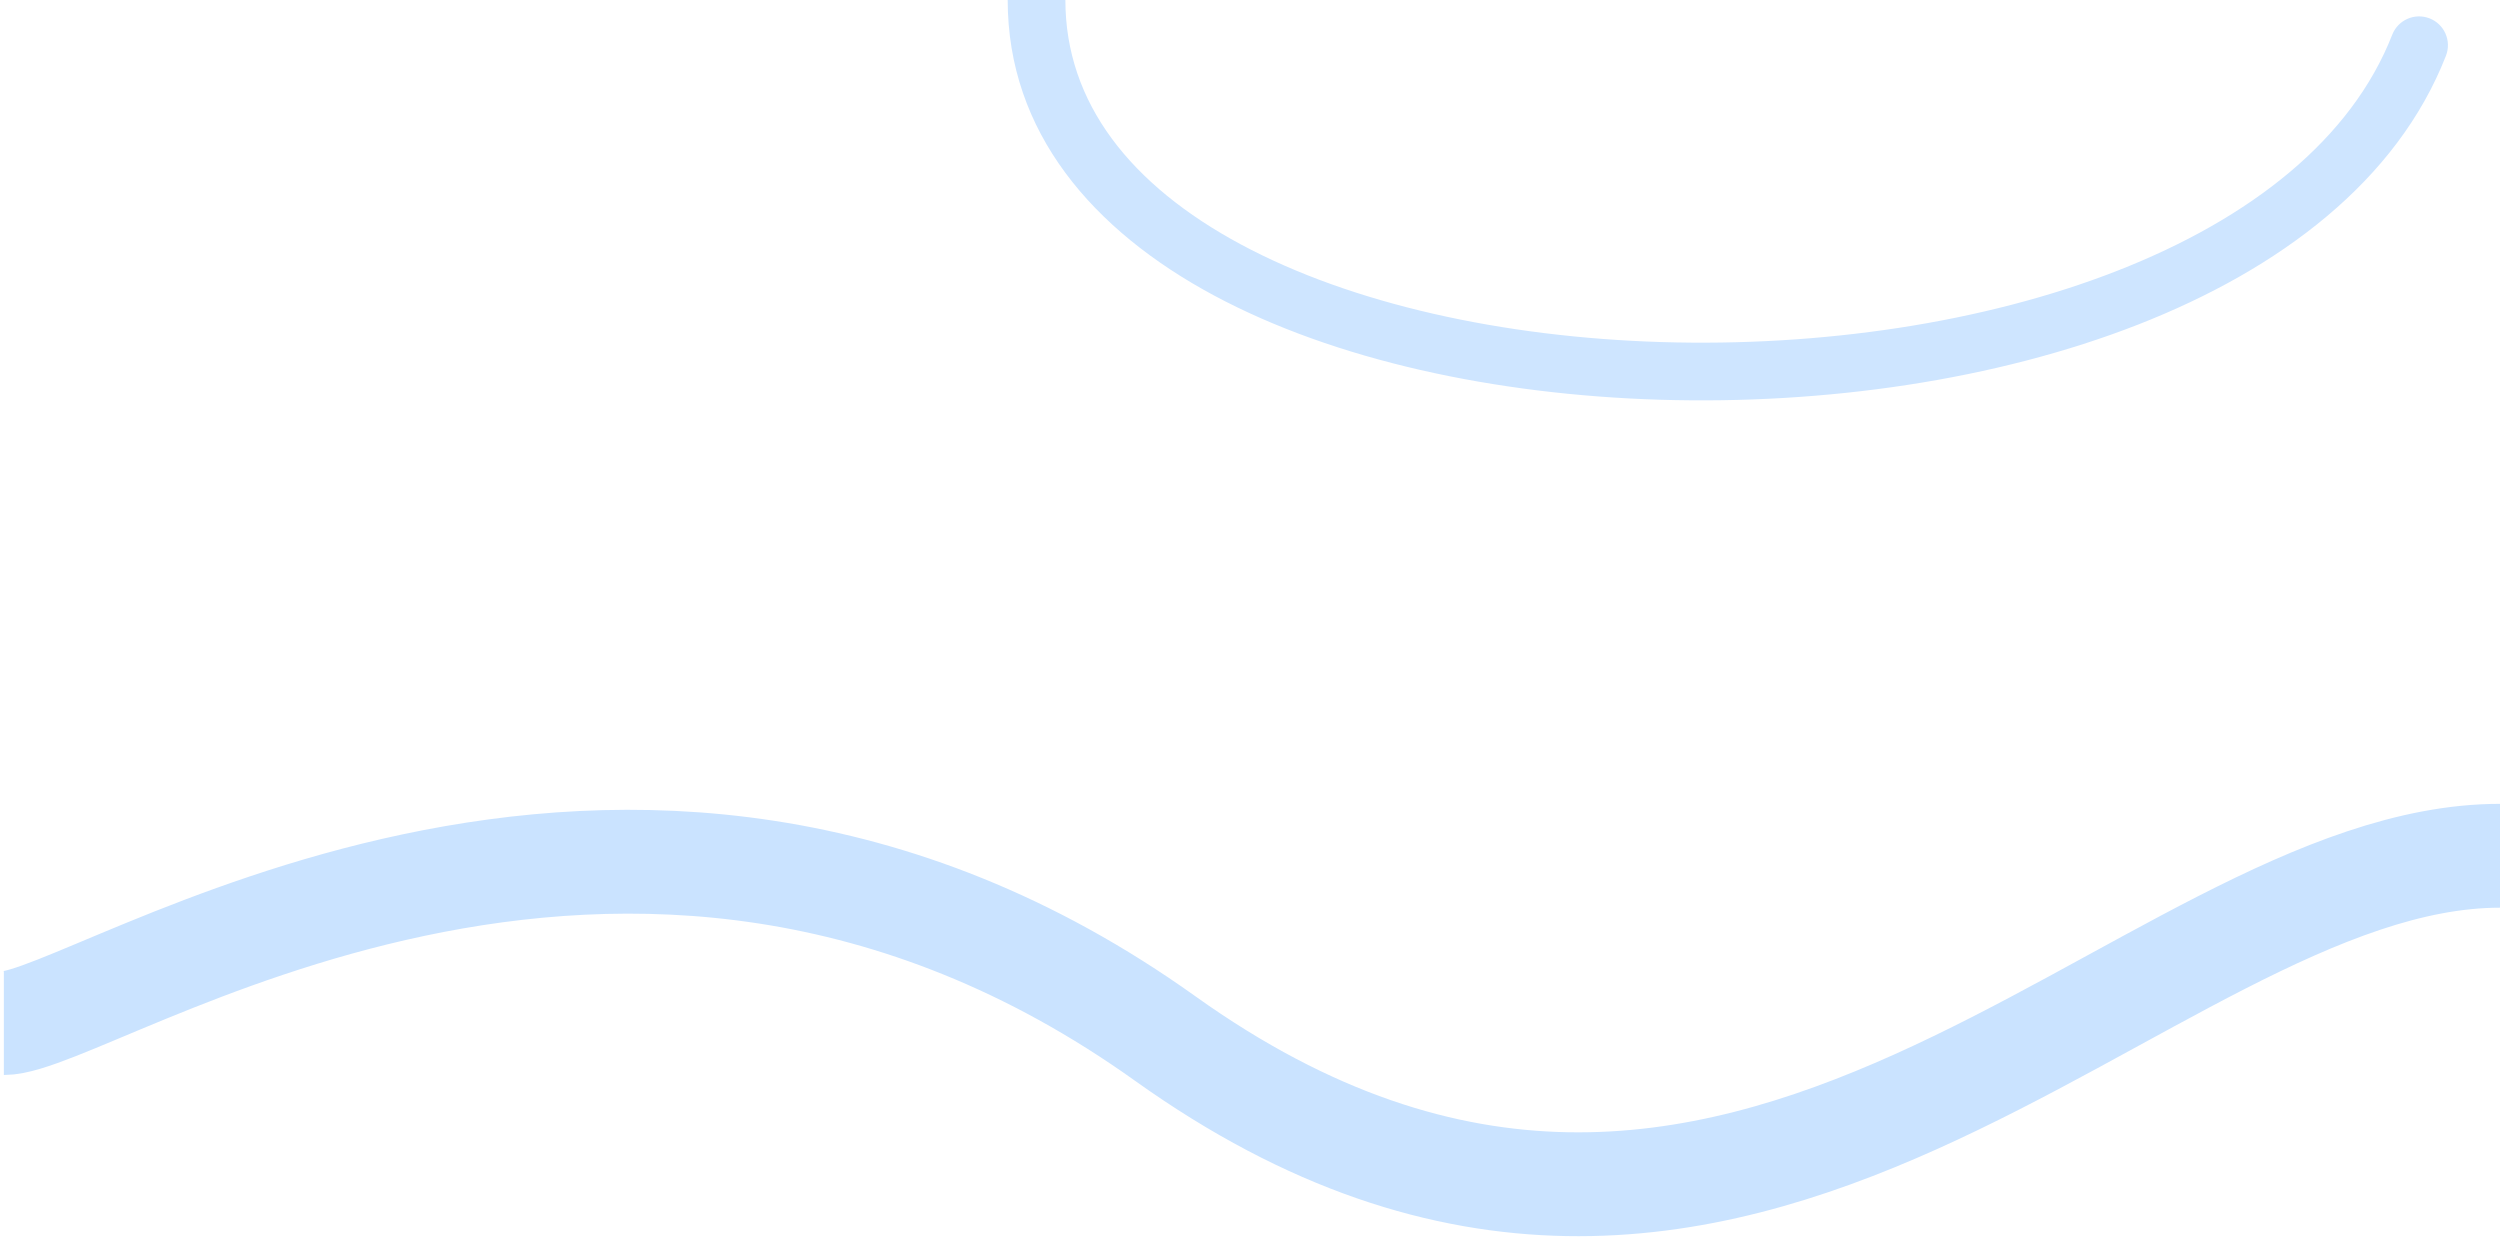 <svg width="650" height="322" viewBox="0 0 650 322" fill="none" xmlns="http://www.w3.org/2000/svg">
<path d="M1 266C24 266 161.512 168.976 302.972 270.03C453.222 377.365 557 222.5 650 222.5" stroke="#CAE3FF" stroke-width="27"/>
<path d="M635.949 14.492C637.456 10.633 635.55 6.284 631.692 4.777C627.834 3.27 623.484 5.176 621.977 9.034L635.949 14.492ZM262 -2.92586e-07C262 34.363 284.152 59.909 315.568 76.784C346.959 93.646 388.762 102.626 431.54 103.931C474.371 105.237 518.886 98.872 555.884 84.399C592.746 69.98 623.235 47.043 635.949 14.492L621.977 9.034C611.408 36.096 585.322 56.777 550.419 70.43C515.651 84.031 473.211 90.195 431.997 88.938C390.731 87.679 351.4 79.004 322.667 63.57C293.96 48.15 277 26.761 277 2.92586e-07L262 -2.92586e-07Z" fill="#CEE5FF"/>
</svg>
